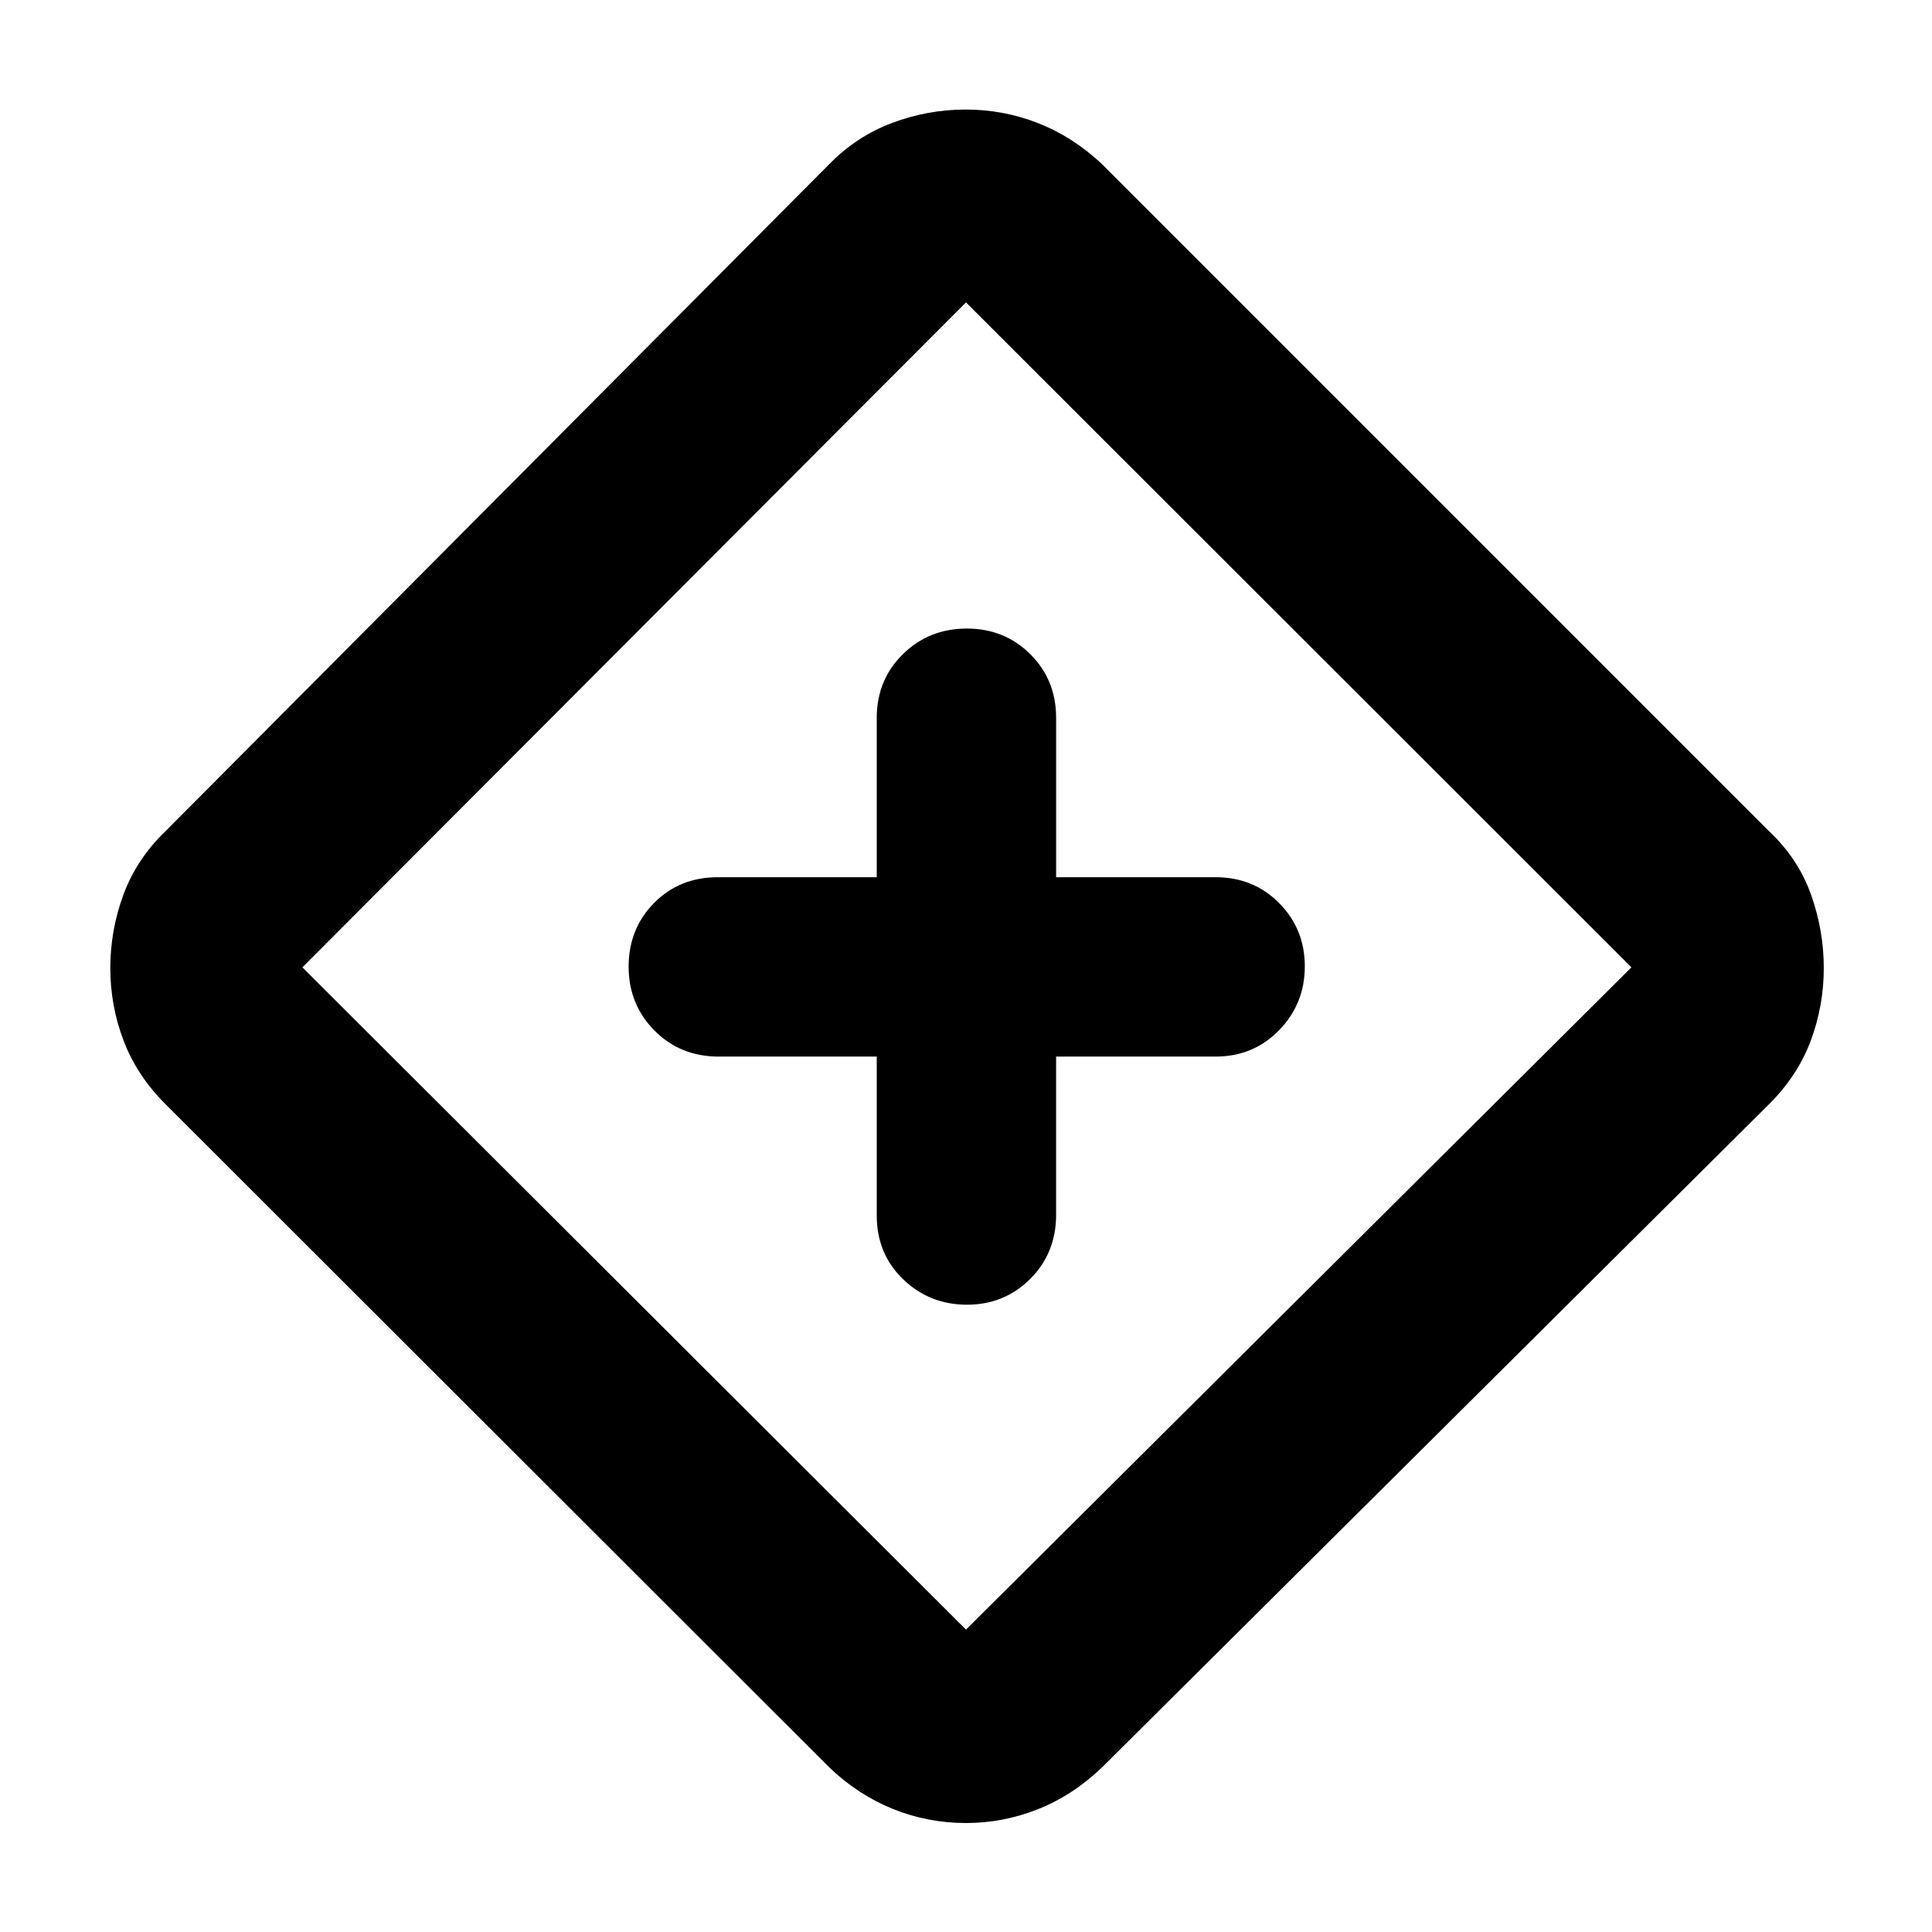 <svg xmlns="http://www.w3.org/2000/svg" height="40" viewBox="0 -960 960 960" width="40"><path d="M435.65-434.99v78.95q0 19.11 13.14 31.73 13.13 12.61 31.7 12.61t31.43-12.82q12.86-12.82 12.86-31.96v-78.51H604q18.85 0 31.6-13.13t12.75-31.7q0-18.58-12.75-31.44-12.75-12.86-31.6-12.86h-79.22v-79.21q0-18.85-12.82-31.6t-31.59-12.75q-18.77 0-31.74 12.75-12.98 12.75-12.98 31.6v79.21h-78.94q-19.11 0-31.73 12.83-12.62 12.82-12.62 31.59t12.82 31.74q12.83 12.97 31.97 12.97h78.5ZM480-54.15q-19.01 0-36.35-7.01-17.33-7.01-31.5-20.56L82.1-411.48q-14.12-14.13-20.71-31.49-6.58-17.35-6.58-36.03t6.49-36.36q6.49-17.68 20.8-31.49l330.05-331.66q13.5-13.79 31.17-20.42 17.67-6.64 36.49-6.64 18.83 0 36.07 6.78 17.24 6.78 31.64 20.28l331.65 331.66q14.37 13.55 20.71 31.36 6.35 17.81 6.35 36.49 0 18.68-6.44 36.01-6.44 17.34-20.62 31.51L547.52-81.72q-14.65 13.96-31.93 20.77-17.28 6.8-35.59 6.8Zm0-96.1 330.65-329.08L480-809.75 150.25-479.33 480-150.25Zm.67-329.75Z"/></svg>
